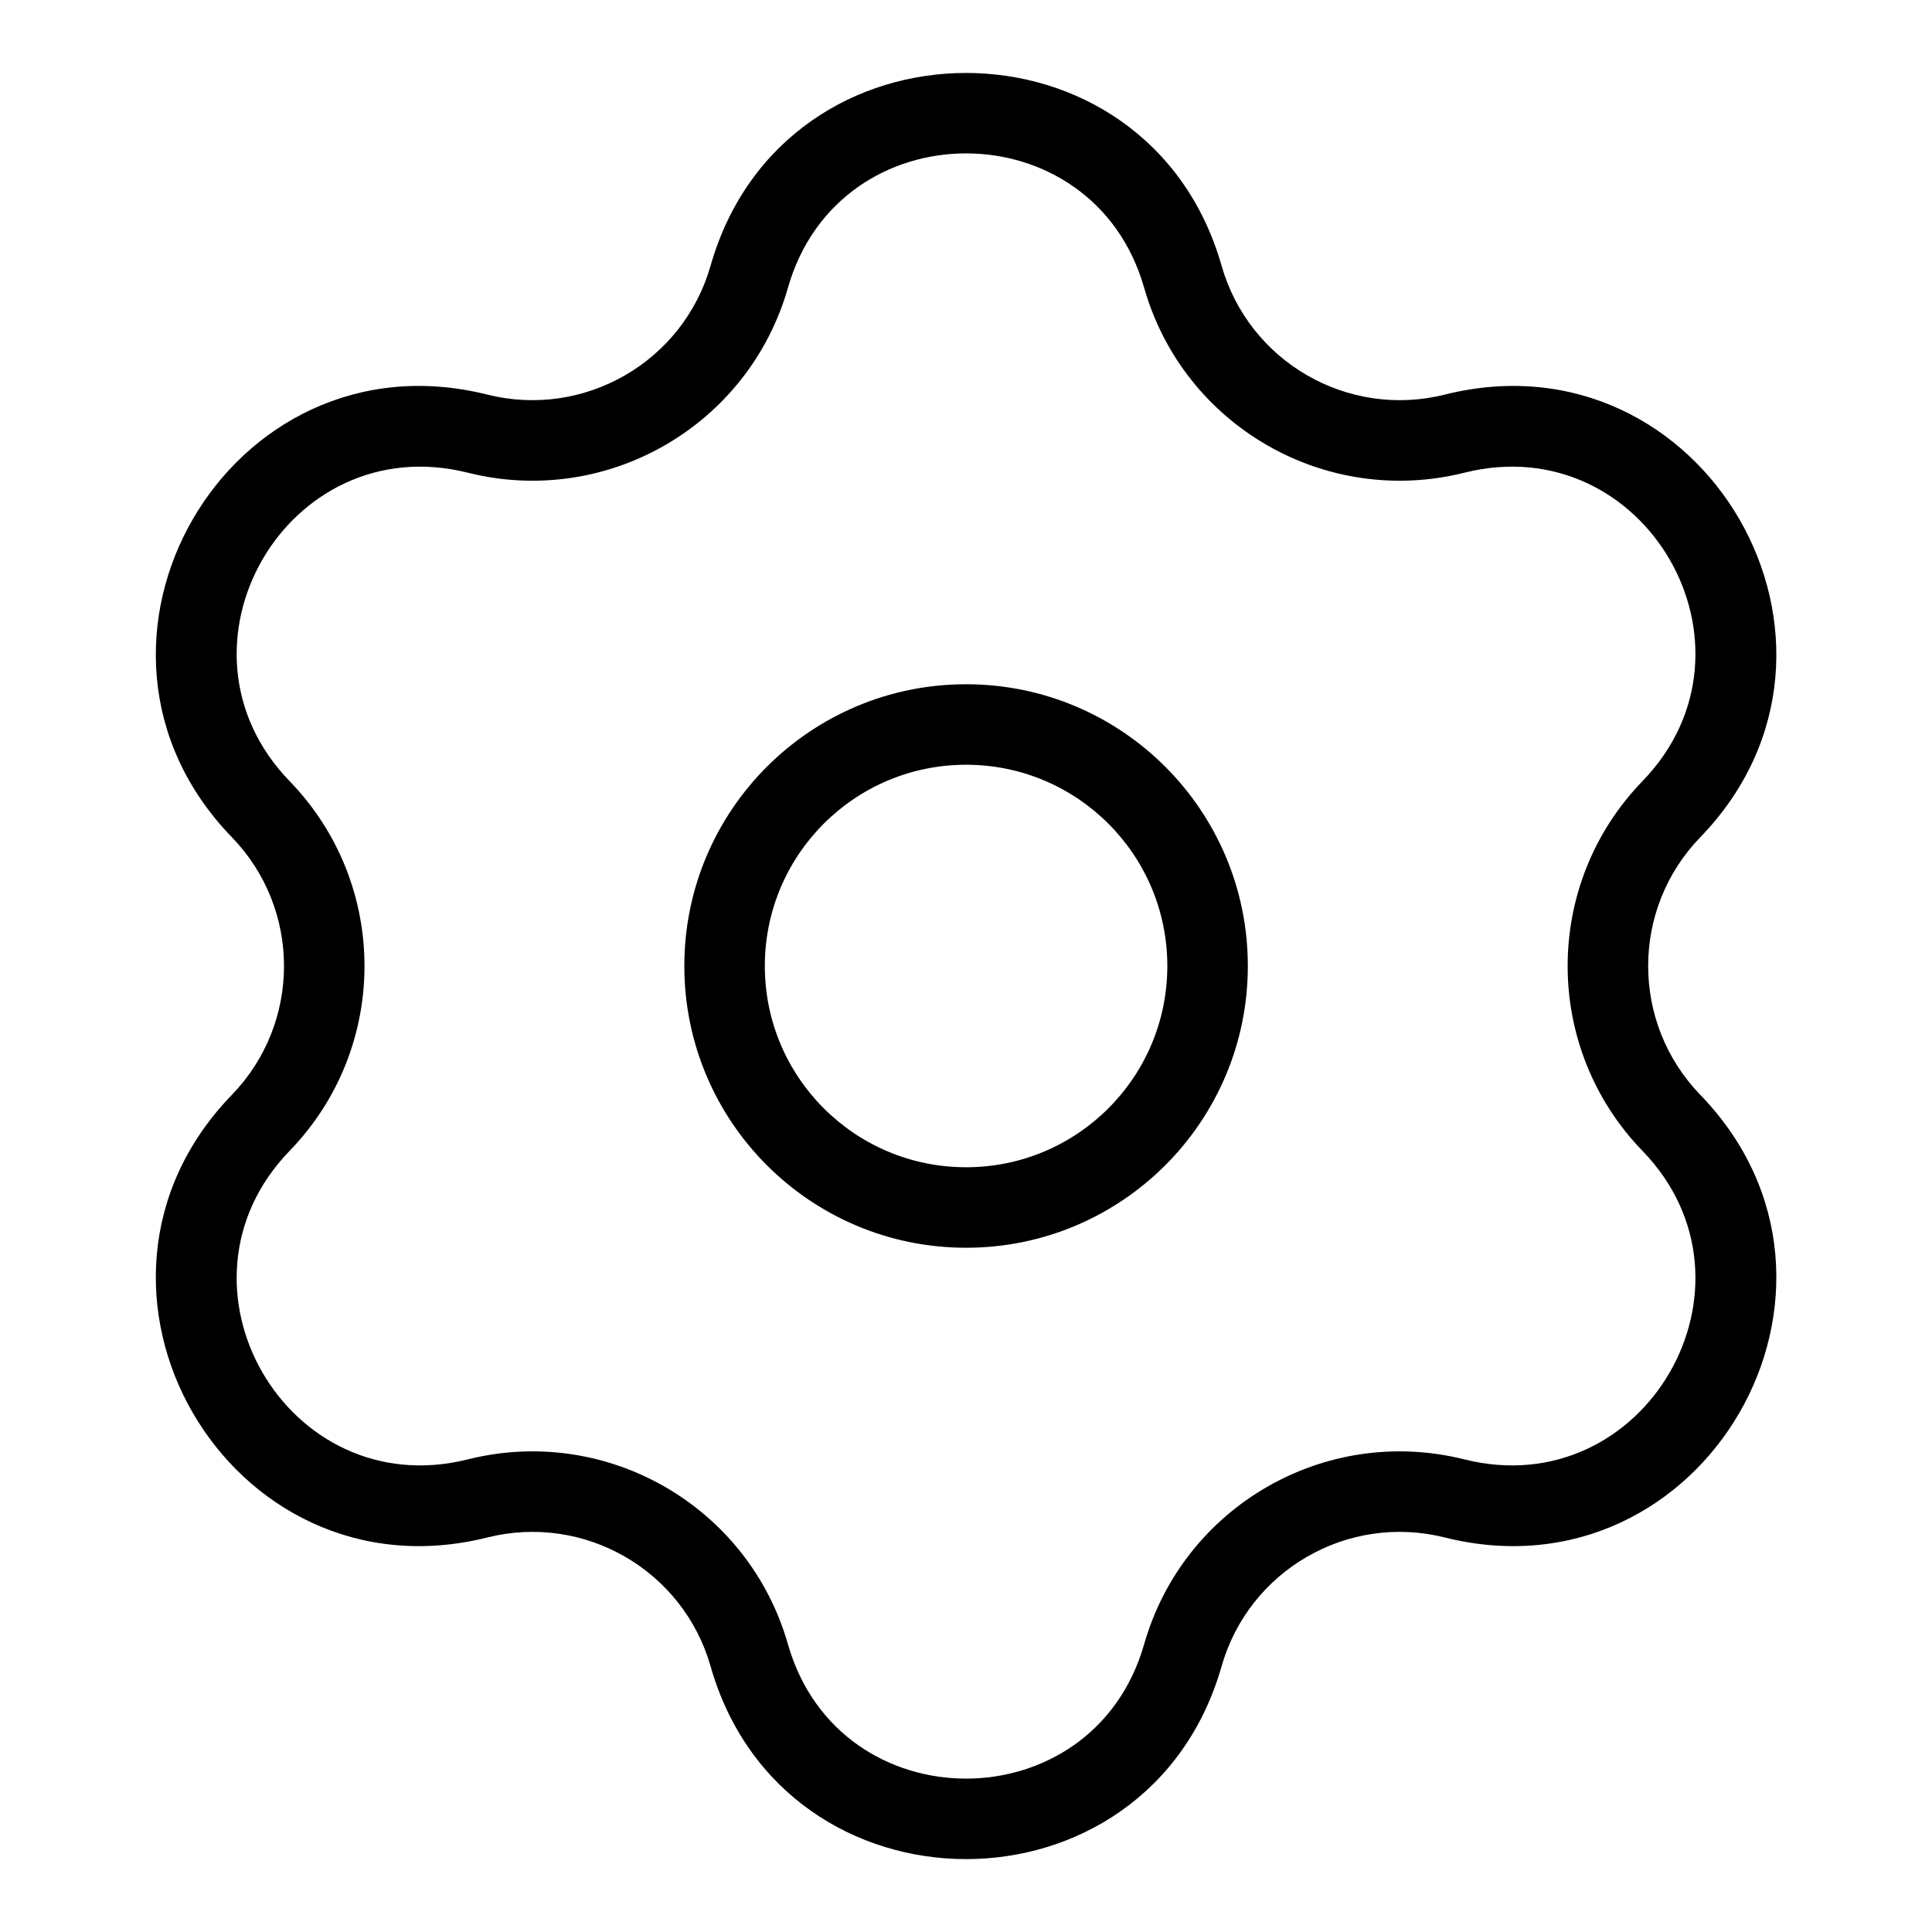 <svg width="24" height="24" viewBox="0 0 24 24" fill="none" xmlns="http://www.w3.org/2000/svg">
<path d="M5.933 5.387L5.811 5.872L5.933 5.387ZM9.307 3.438L8.827 3.301L9.307 3.438ZM3.239 10.052L3.598 9.704L3.239 10.052ZM3.239 13.948L2.88 13.601L2.88 13.601L3.239 13.948ZM5.933 18.614L6.054 19.099L5.933 18.614ZM9.307 20.562L8.827 20.699L9.307 20.562ZM14.694 20.562L15.175 20.699L14.694 20.562ZM18.069 18.614L18.191 18.129L18.069 18.614ZM20.762 13.948L20.403 14.296L20.403 14.296L20.762 13.948ZM20.762 10.052L20.403 9.704L20.403 9.704L20.762 10.052ZM18.069 5.387L17.947 4.902L18.069 5.387ZM14.694 3.438L15.175 3.301L14.694 3.438ZM5.811 5.872C7.539 6.305 9.299 5.289 9.788 3.575L8.827 3.301C8.486 4.495 7.259 5.203 6.054 4.902L5.811 5.872ZM3.598 9.704C1.988 8.041 3.566 5.309 5.811 5.872L6.054 4.902C2.833 4.094 0.57 8.014 2.88 10.4L3.598 9.704ZM3.598 14.296C4.838 13.016 4.838 10.984 3.598 9.704L2.88 10.4C3.744 11.292 3.744 12.708 2.88 13.601L3.598 14.296ZM5.811 18.129C3.566 18.692 1.988 15.959 3.598 14.296L2.88 13.601C0.57 15.987 2.833 19.906 6.054 19.099L5.811 18.129ZM9.788 20.425C9.299 18.712 7.539 17.696 5.811 18.129L6.054 19.099C7.259 18.797 8.486 19.505 8.827 20.699L9.788 20.425ZM14.213 20.425C13.578 22.651 10.423 22.651 9.788 20.425L8.827 20.699C9.738 23.893 14.264 23.893 15.175 20.699L14.213 20.425ZM18.191 18.129C16.462 17.696 14.702 18.712 14.213 20.425L15.175 20.699C15.516 19.505 16.743 18.797 17.947 19.099L18.191 18.129ZM20.403 14.296C22.013 15.959 20.436 18.692 18.191 18.129L17.947 19.099C21.169 19.906 23.432 15.987 21.122 13.601L20.403 14.296ZM20.403 9.704C19.164 10.984 19.164 13.016 20.403 14.296L21.122 13.601C20.258 12.708 20.258 11.292 21.122 10.4L20.403 9.704ZM18.191 5.872C20.436 5.309 22.013 8.041 20.403 9.704L21.122 10.4C23.432 8.014 21.169 4.094 17.947 4.902L18.191 5.872ZM14.213 3.575C14.702 5.289 16.462 6.305 18.191 5.872L17.947 4.902C16.743 5.203 15.516 4.495 15.175 3.301L14.213 3.575ZM15.175 3.301C14.264 0.108 9.738 0.108 8.827 3.301L9.788 3.575C10.423 1.349 13.578 1.349 14.213 3.575L15.175 3.301ZM8.501 12C8.501 13.933 10.068 15.5 12.001 15.5V14.5C10.62 14.5 9.501 13.381 9.501 12H8.501ZM12.001 15.5C13.934 15.5 15.501 13.933 15.501 12H14.501C14.501 13.381 13.382 14.5 12.001 14.5V15.5ZM15.501 12C15.501 10.067 13.934 8.5 12.001 8.5V9.5C13.382 9.5 14.501 10.619 14.501 12H15.501ZM12.001 8.5C10.068 8.5 8.501 10.067 8.501 12H9.501C9.501 10.619 10.62 9.5 12.001 9.5V8.5Z" fill="black"/>
</svg>

